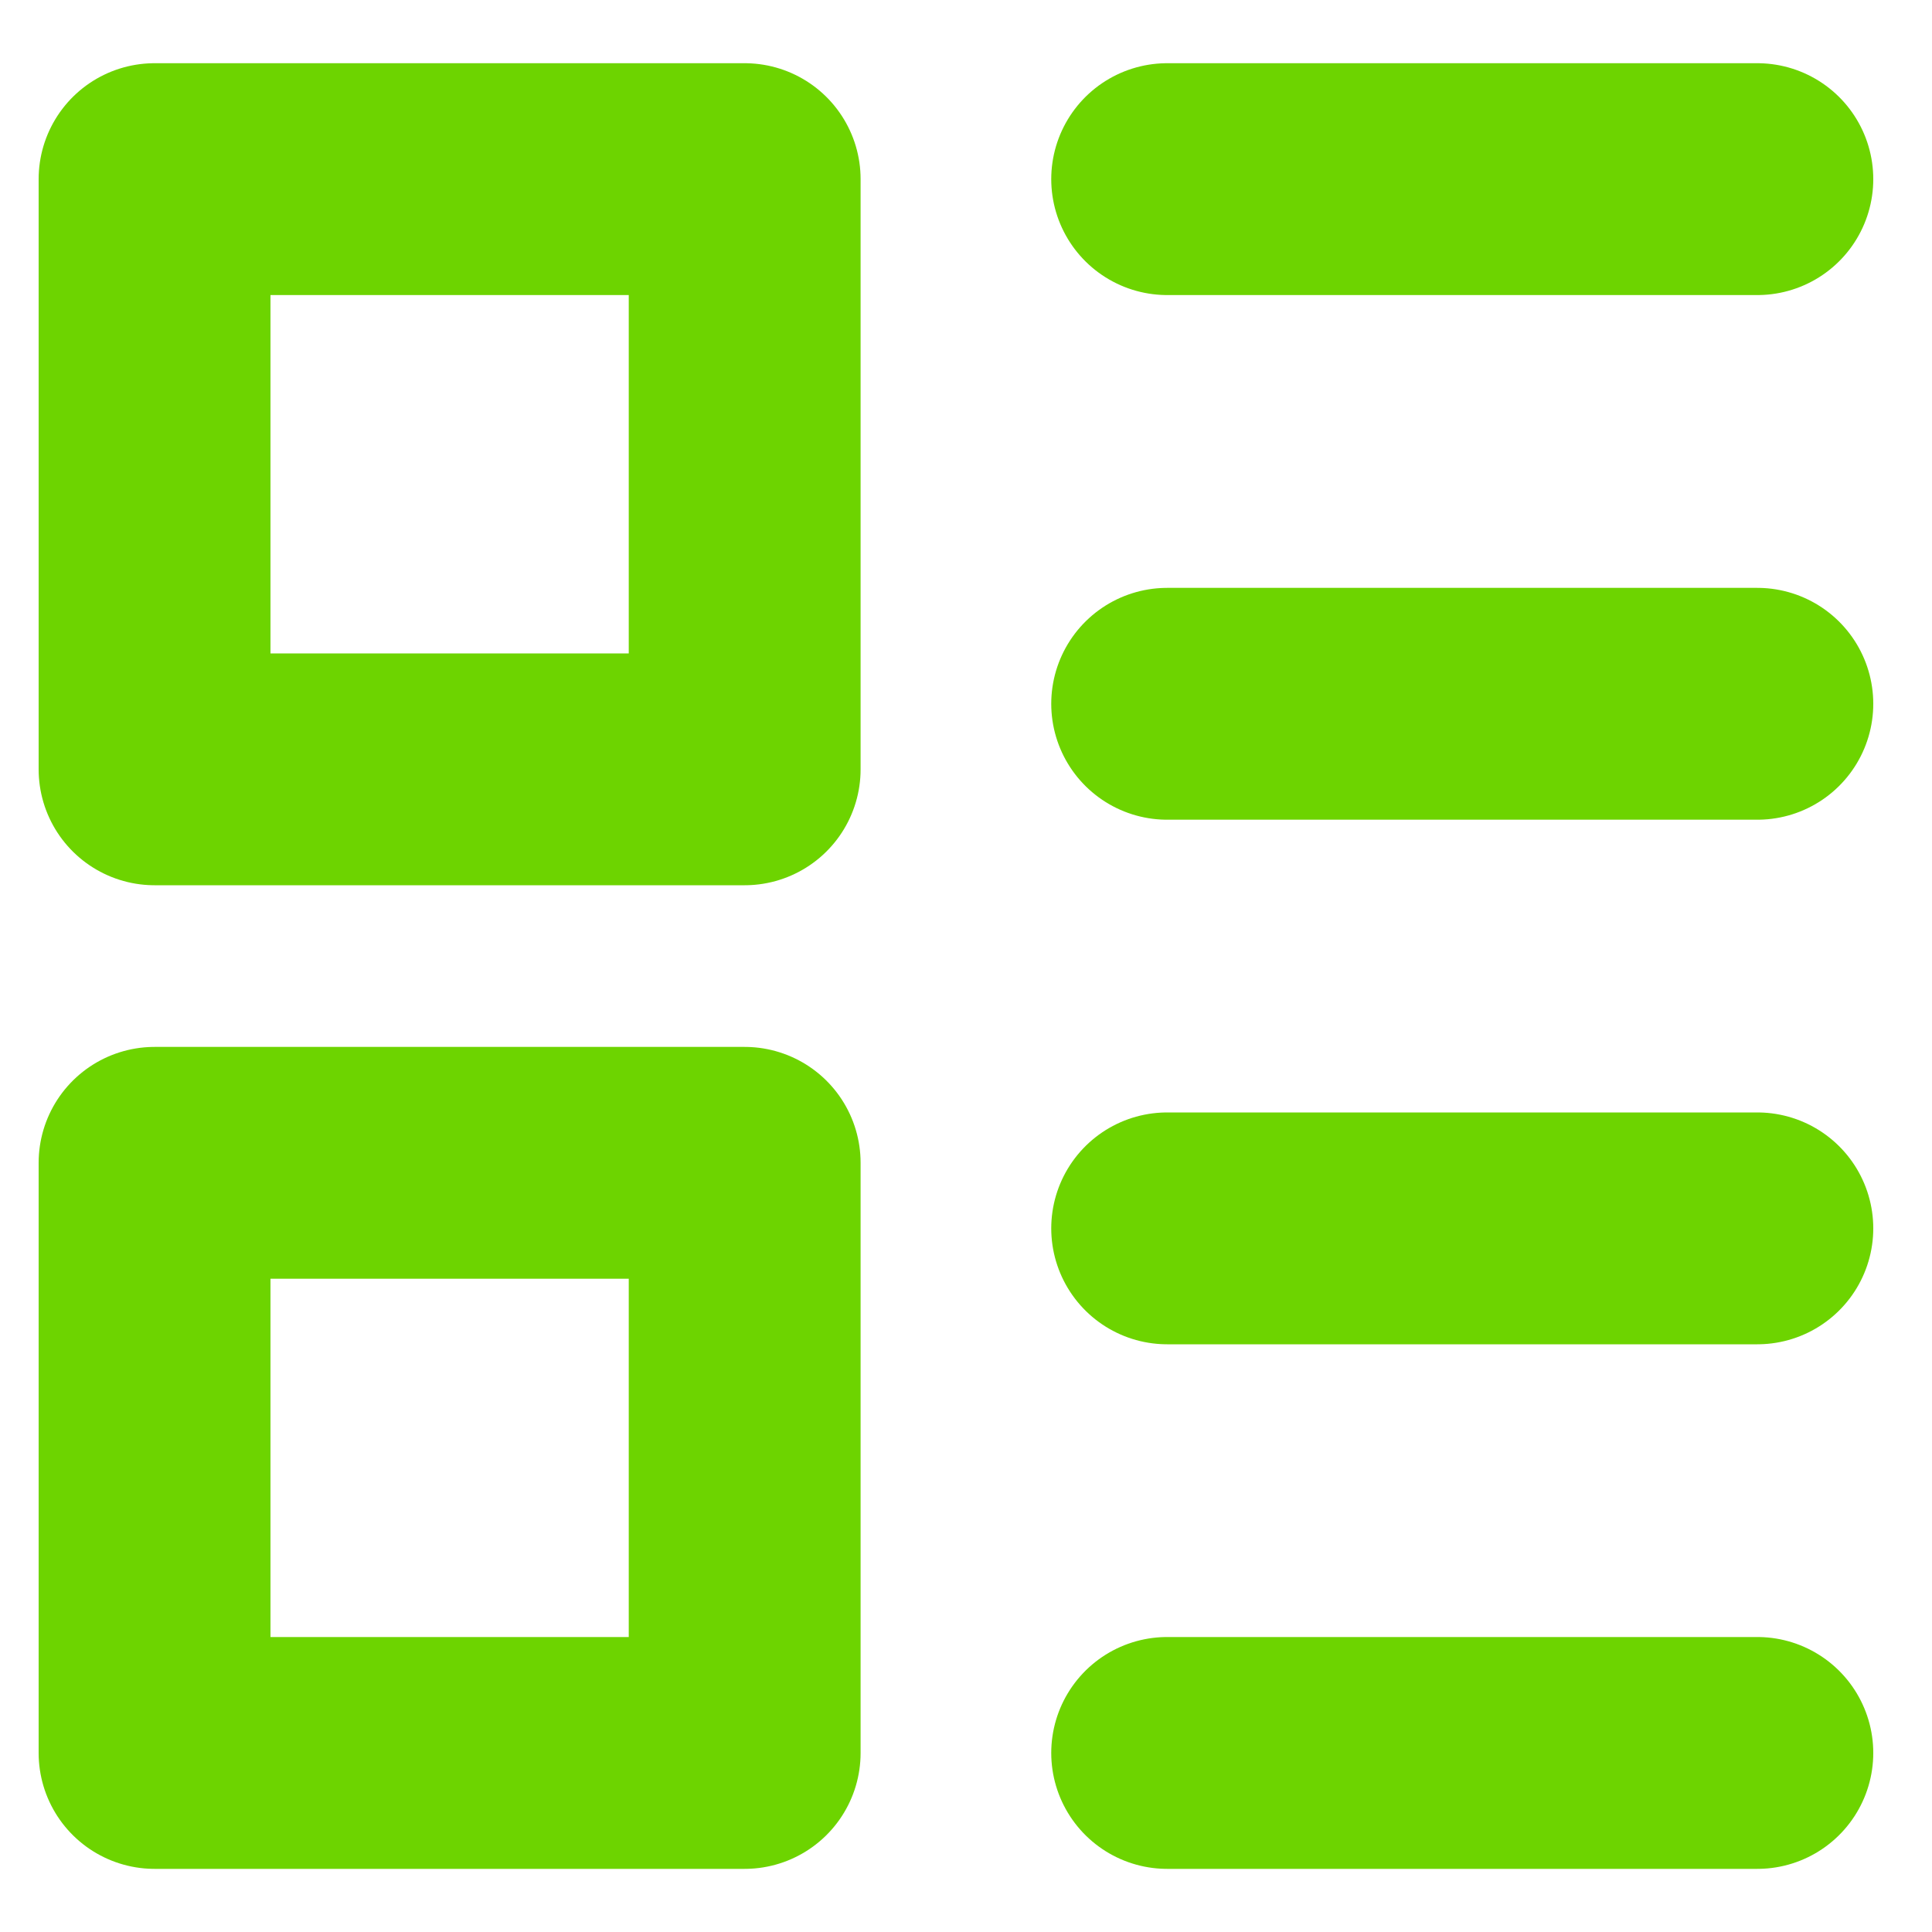 <?xml version="1.0" encoding="UTF-8"?>
<svg width="25px" height="25px" viewBox="0 0 25 25" version="1.1" xmlns="http://www.w3.org/2000/svg" xmlns:xlink="http://www.w3.org/1999/xlink">
    <!-- Generator: Sketch 62 (91390) - https://sketch.com -->
    <title>Group 8</title>
    <desc>Created with Sketch.</desc>
    <g id="Page-1" stroke="none" stroke-width="1" fill="none" fill-rule="evenodd" stroke-linecap="round" stroke-linejoin="round">
        <g id="REVITA-5_charger_v02" transform="translate(-2379, -1974)" stroke="#6DD400" stroke-width="3">
            <g id="Group-8" transform="translate(2381, 1976)">
                <polygon id="Stroke-1" points="0 7.955 7.636 7.955 7.636 0.318 0 0.318"></polygon>
                <polygon id="Stroke-3" points="-7.10542736e-15 20.683 7.636 20.683 7.636 13.047 -7.10542736e-15 13.047"></polygon>
                <line x1="13.103" y1="0.318" x2="20.74" y2="0.318" id="Stroke-4"></line>
                <line x1="13.103" y1="7.107" x2="20.74" y2="7.107" id="Stroke-5"></line>
                <line x1="13.103" y1="13.895" x2="20.74" y2="13.895" id="Stroke-6"></line>
                <line x1="13.103" y1="20.683" x2="20.74" y2="20.683" id="Stroke-7"></line>
            </g>
        </g>
    </g>
</svg>